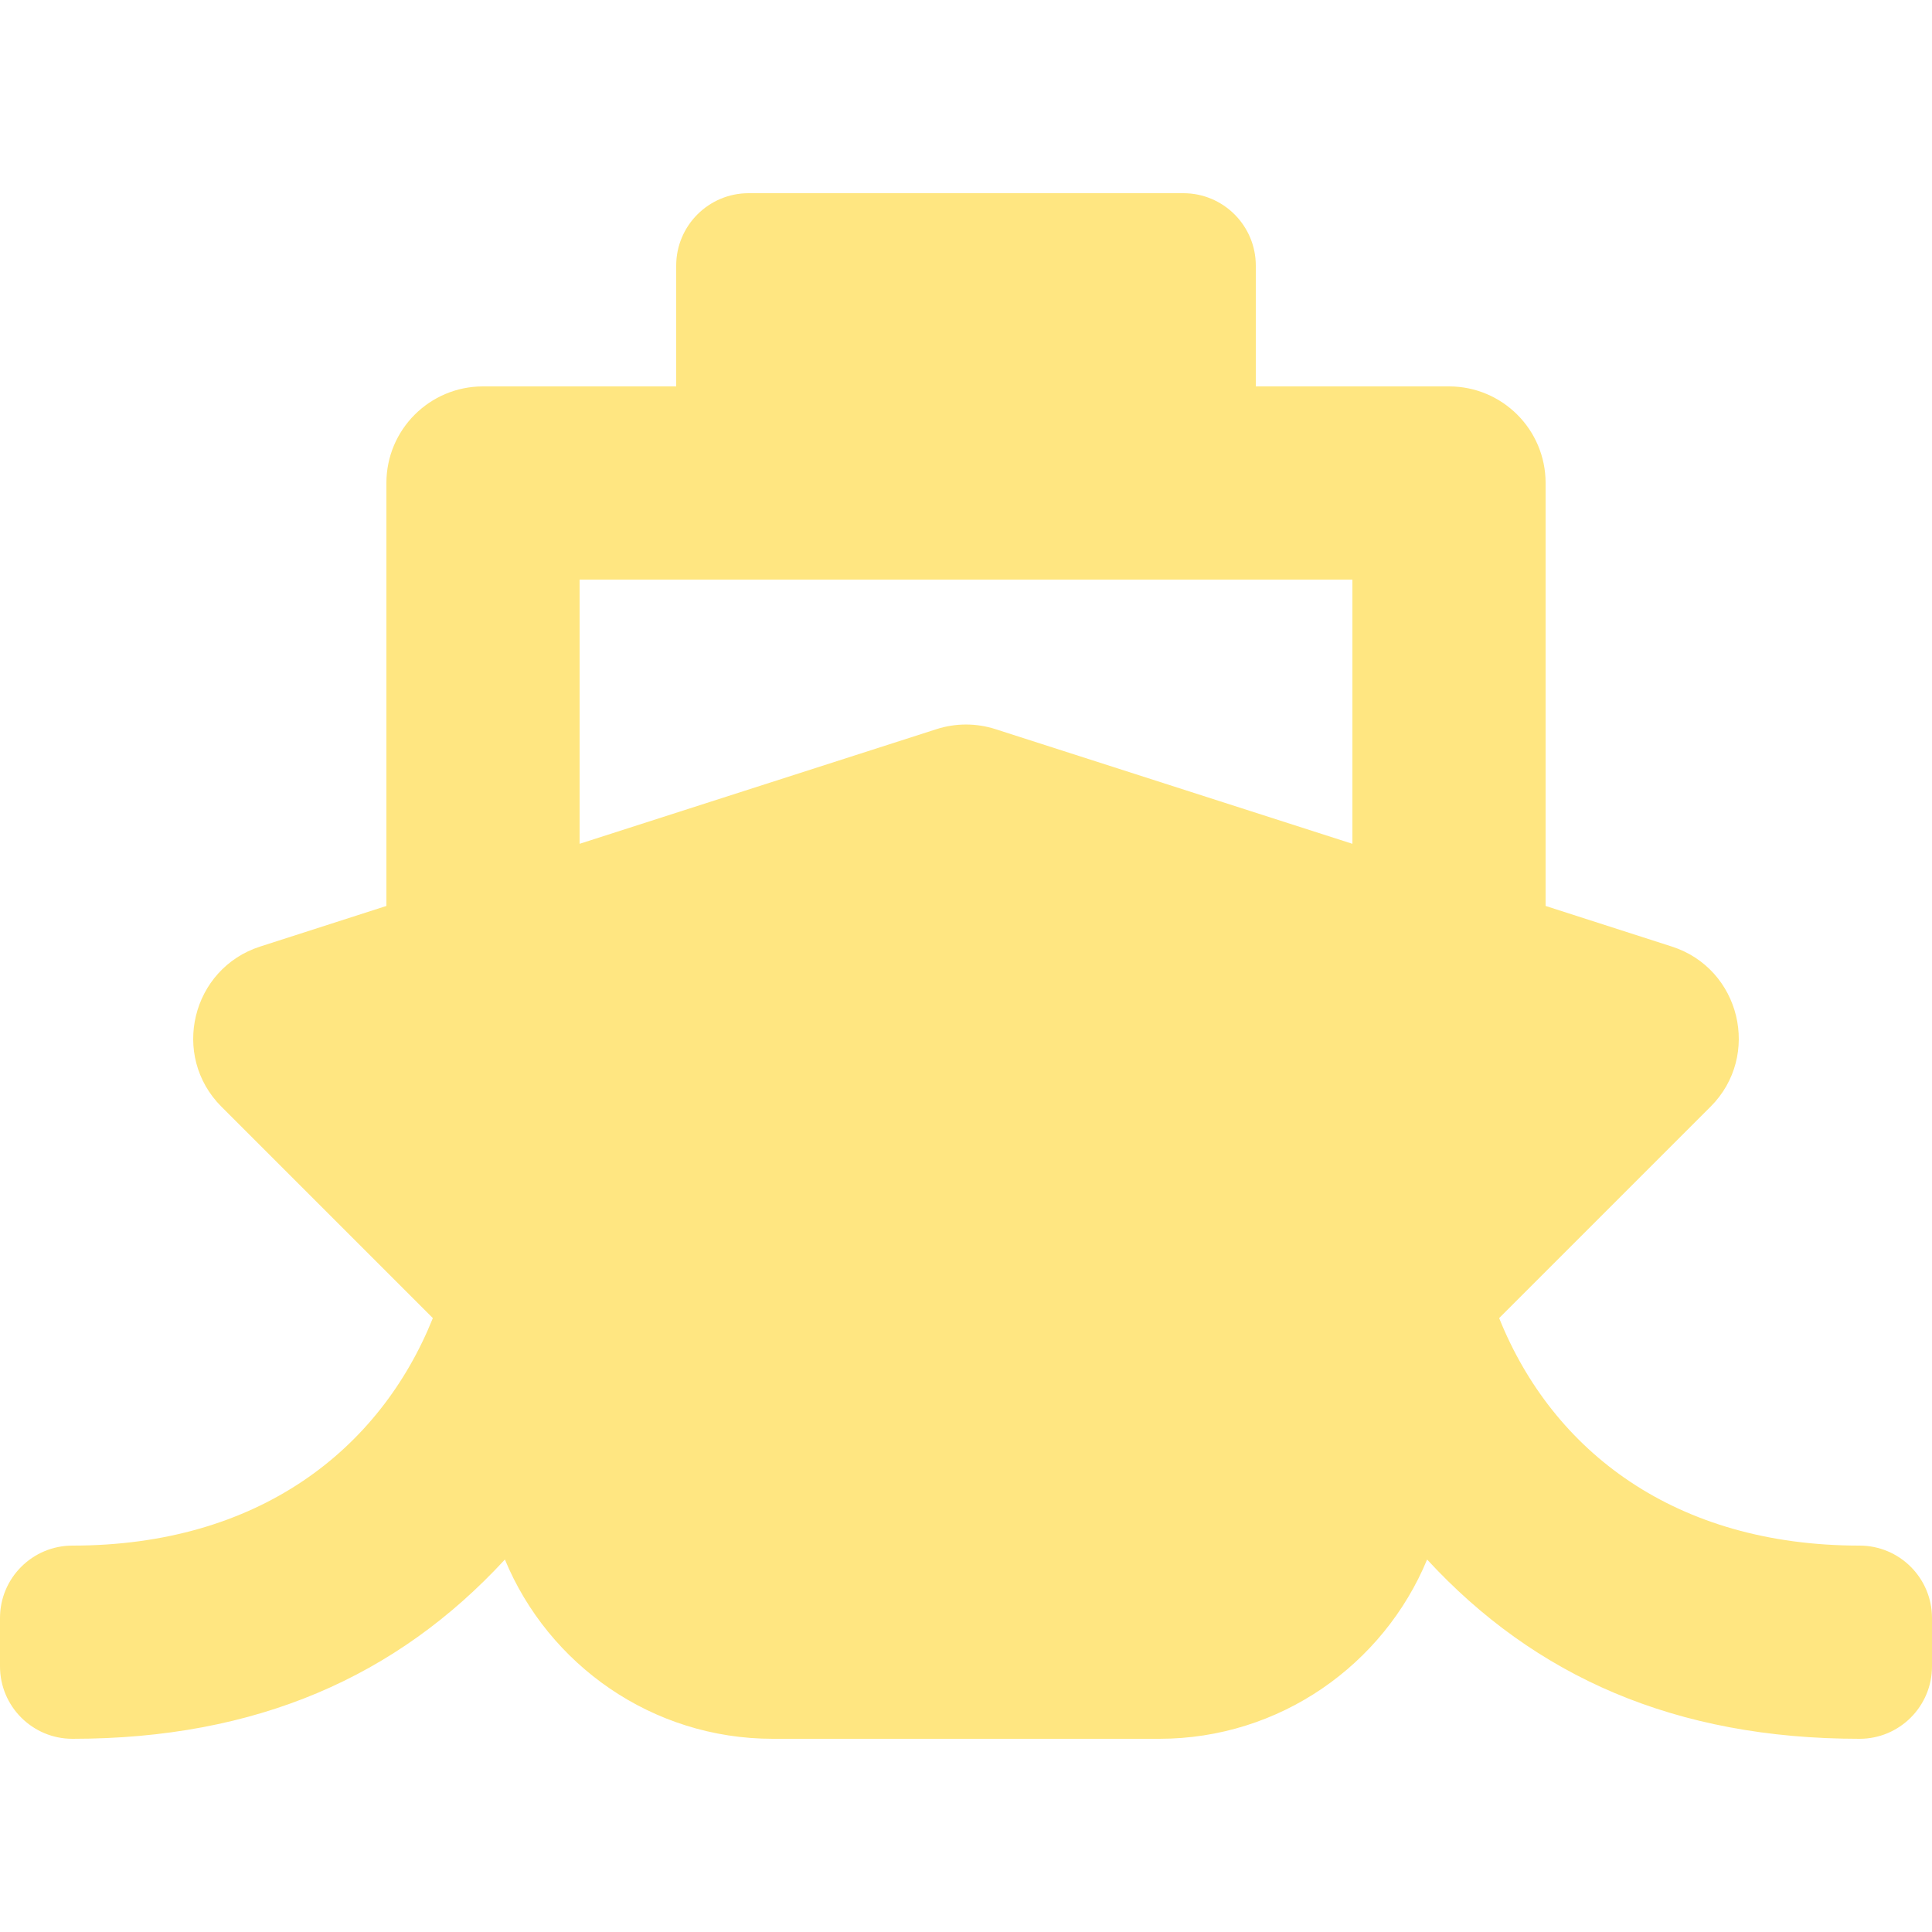 <svg width="24" height="24" viewBox="0 0 24 24" fill="none" xmlns="http://www.w3.org/2000/svg">
<path d="M18.623 16.374L21.249 13.748C21.882 13.115 21.621 12.032 20.767 11.758L19.2 11.254V6C19.2 5.337 18.663 4.8 18 4.8H15.6V3.3C15.6 2.803 15.197 2.4 14.7 2.4H9.3C8.803 2.4 8.4 2.803 8.4 3.3V4.8H6C5.337 4.8 4.8 5.337 4.8 6V11.254L3.233 11.758C2.38 12.032 2.117 13.114 2.751 13.748L5.377 16.374C4.719 18.011 3.21 19.2 0.9 19.2C0.403 19.2 0 19.603 0 20.1V20.7C0 21.197 0.403 21.6 0.9 21.6C3.188 21.6 4.931 20.827 6.272 19.373C6.813 20.679 8.101 21.6 9.6 21.6H14.4C15.899 21.6 17.187 20.679 17.728 19.373C19.069 20.827 20.811 21.6 23.1 21.6C23.597 21.6 24 21.197 24 20.7V20.1C24 19.603 23.597 19.2 23.1 19.2C20.819 19.2 19.292 18.038 18.623 16.374ZM7.2 7.2H16.8V10.482L12.367 9.058C12.128 8.981 11.872 8.981 11.633 9.058L7.2 10.482V7.2Z" fill="#FFE681"/>
</svg>

